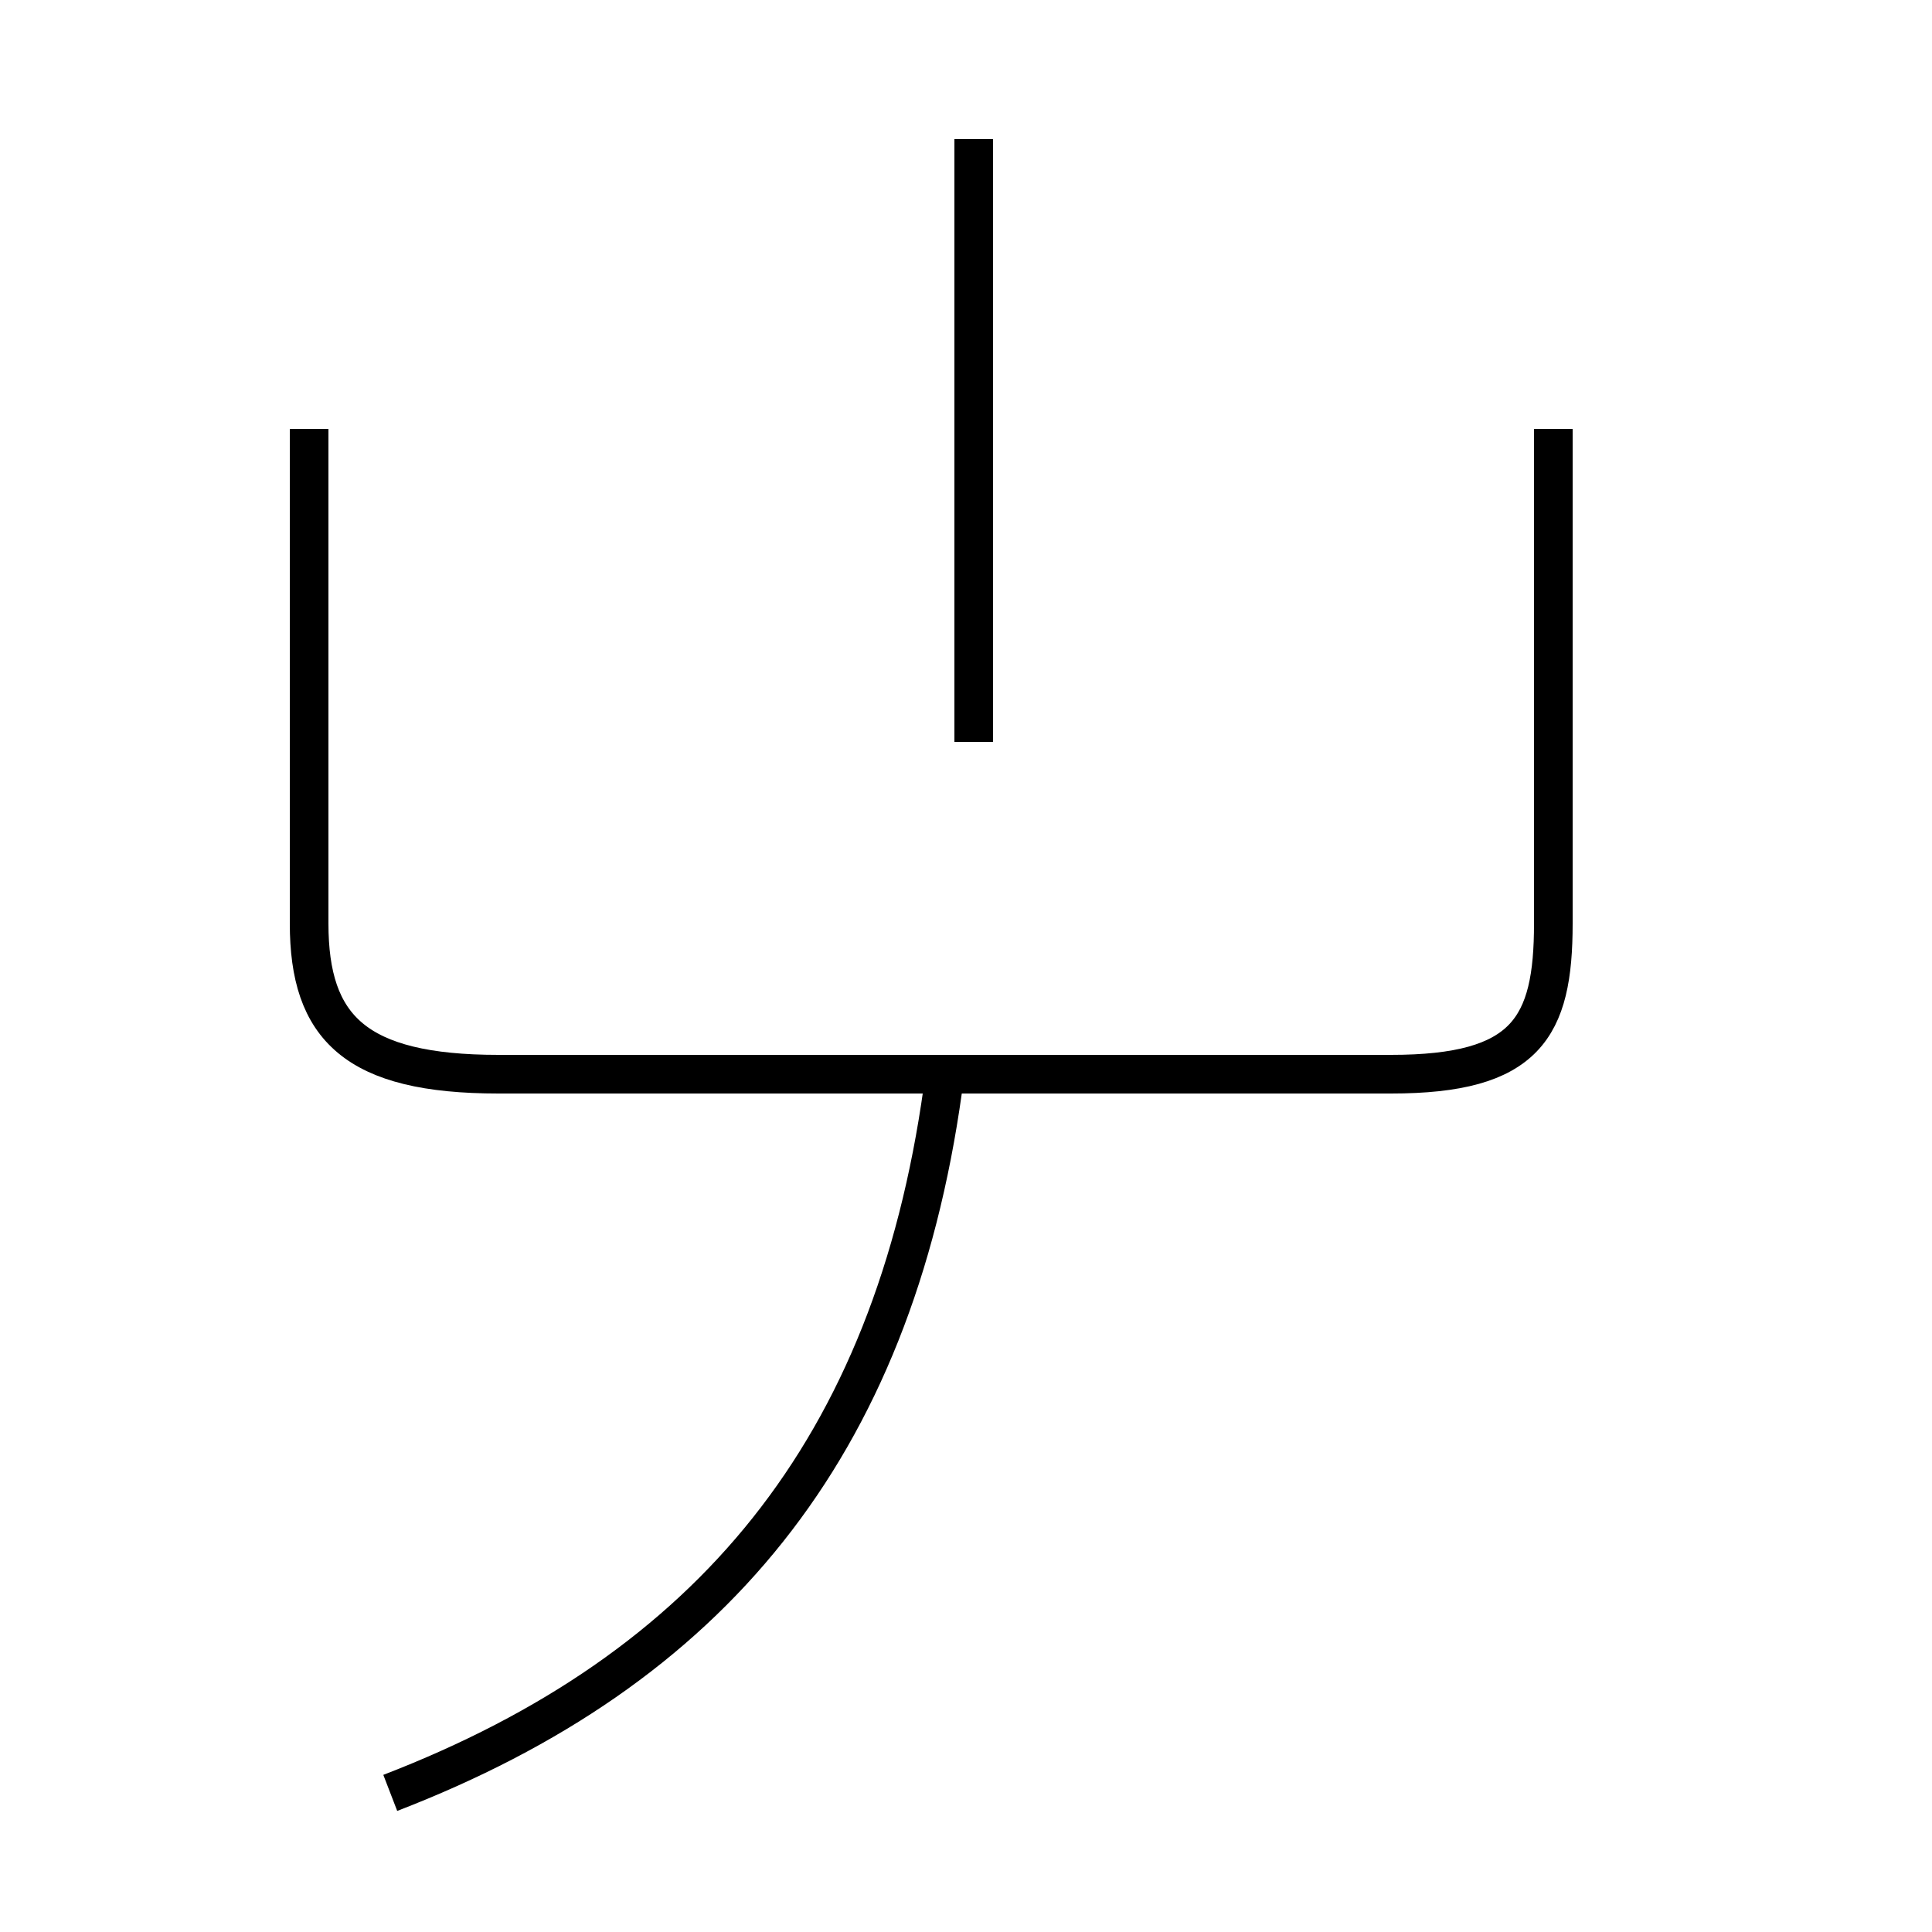 <?xml version='1.0' encoding='utf8'?>
<svg viewBox="0.0 -44.0 50.0 50.0" version="1.1" xmlns="http://www.w3.org/2000/svg">
<rect x="0.0" y="-44.0" width="50.0" height="50.0" fill="#808080" stroke="none"/>
<rect x="-1000" y="-1000" width="2000" height="2000" stroke="white" fill="white"/>
<g style="fill:none; stroke:#000000;  stroke-width:1">
<path d="M 10.1 -2.4 C 18.4 0.8 23.1 6.5 24.4 15.8 M 8.0 32.9 L 8.0 20.1 C 8.0 17.4 9.2 16.2 12.9 16.2 L 36.0 16.2 C 39.5 16.2 40.2 17.4 40.2 20.1 L 40.2 32.9 M 25.2 24.8 L 25.2 40.4" transform="scale(1, -1)" />
</g>
</svg>